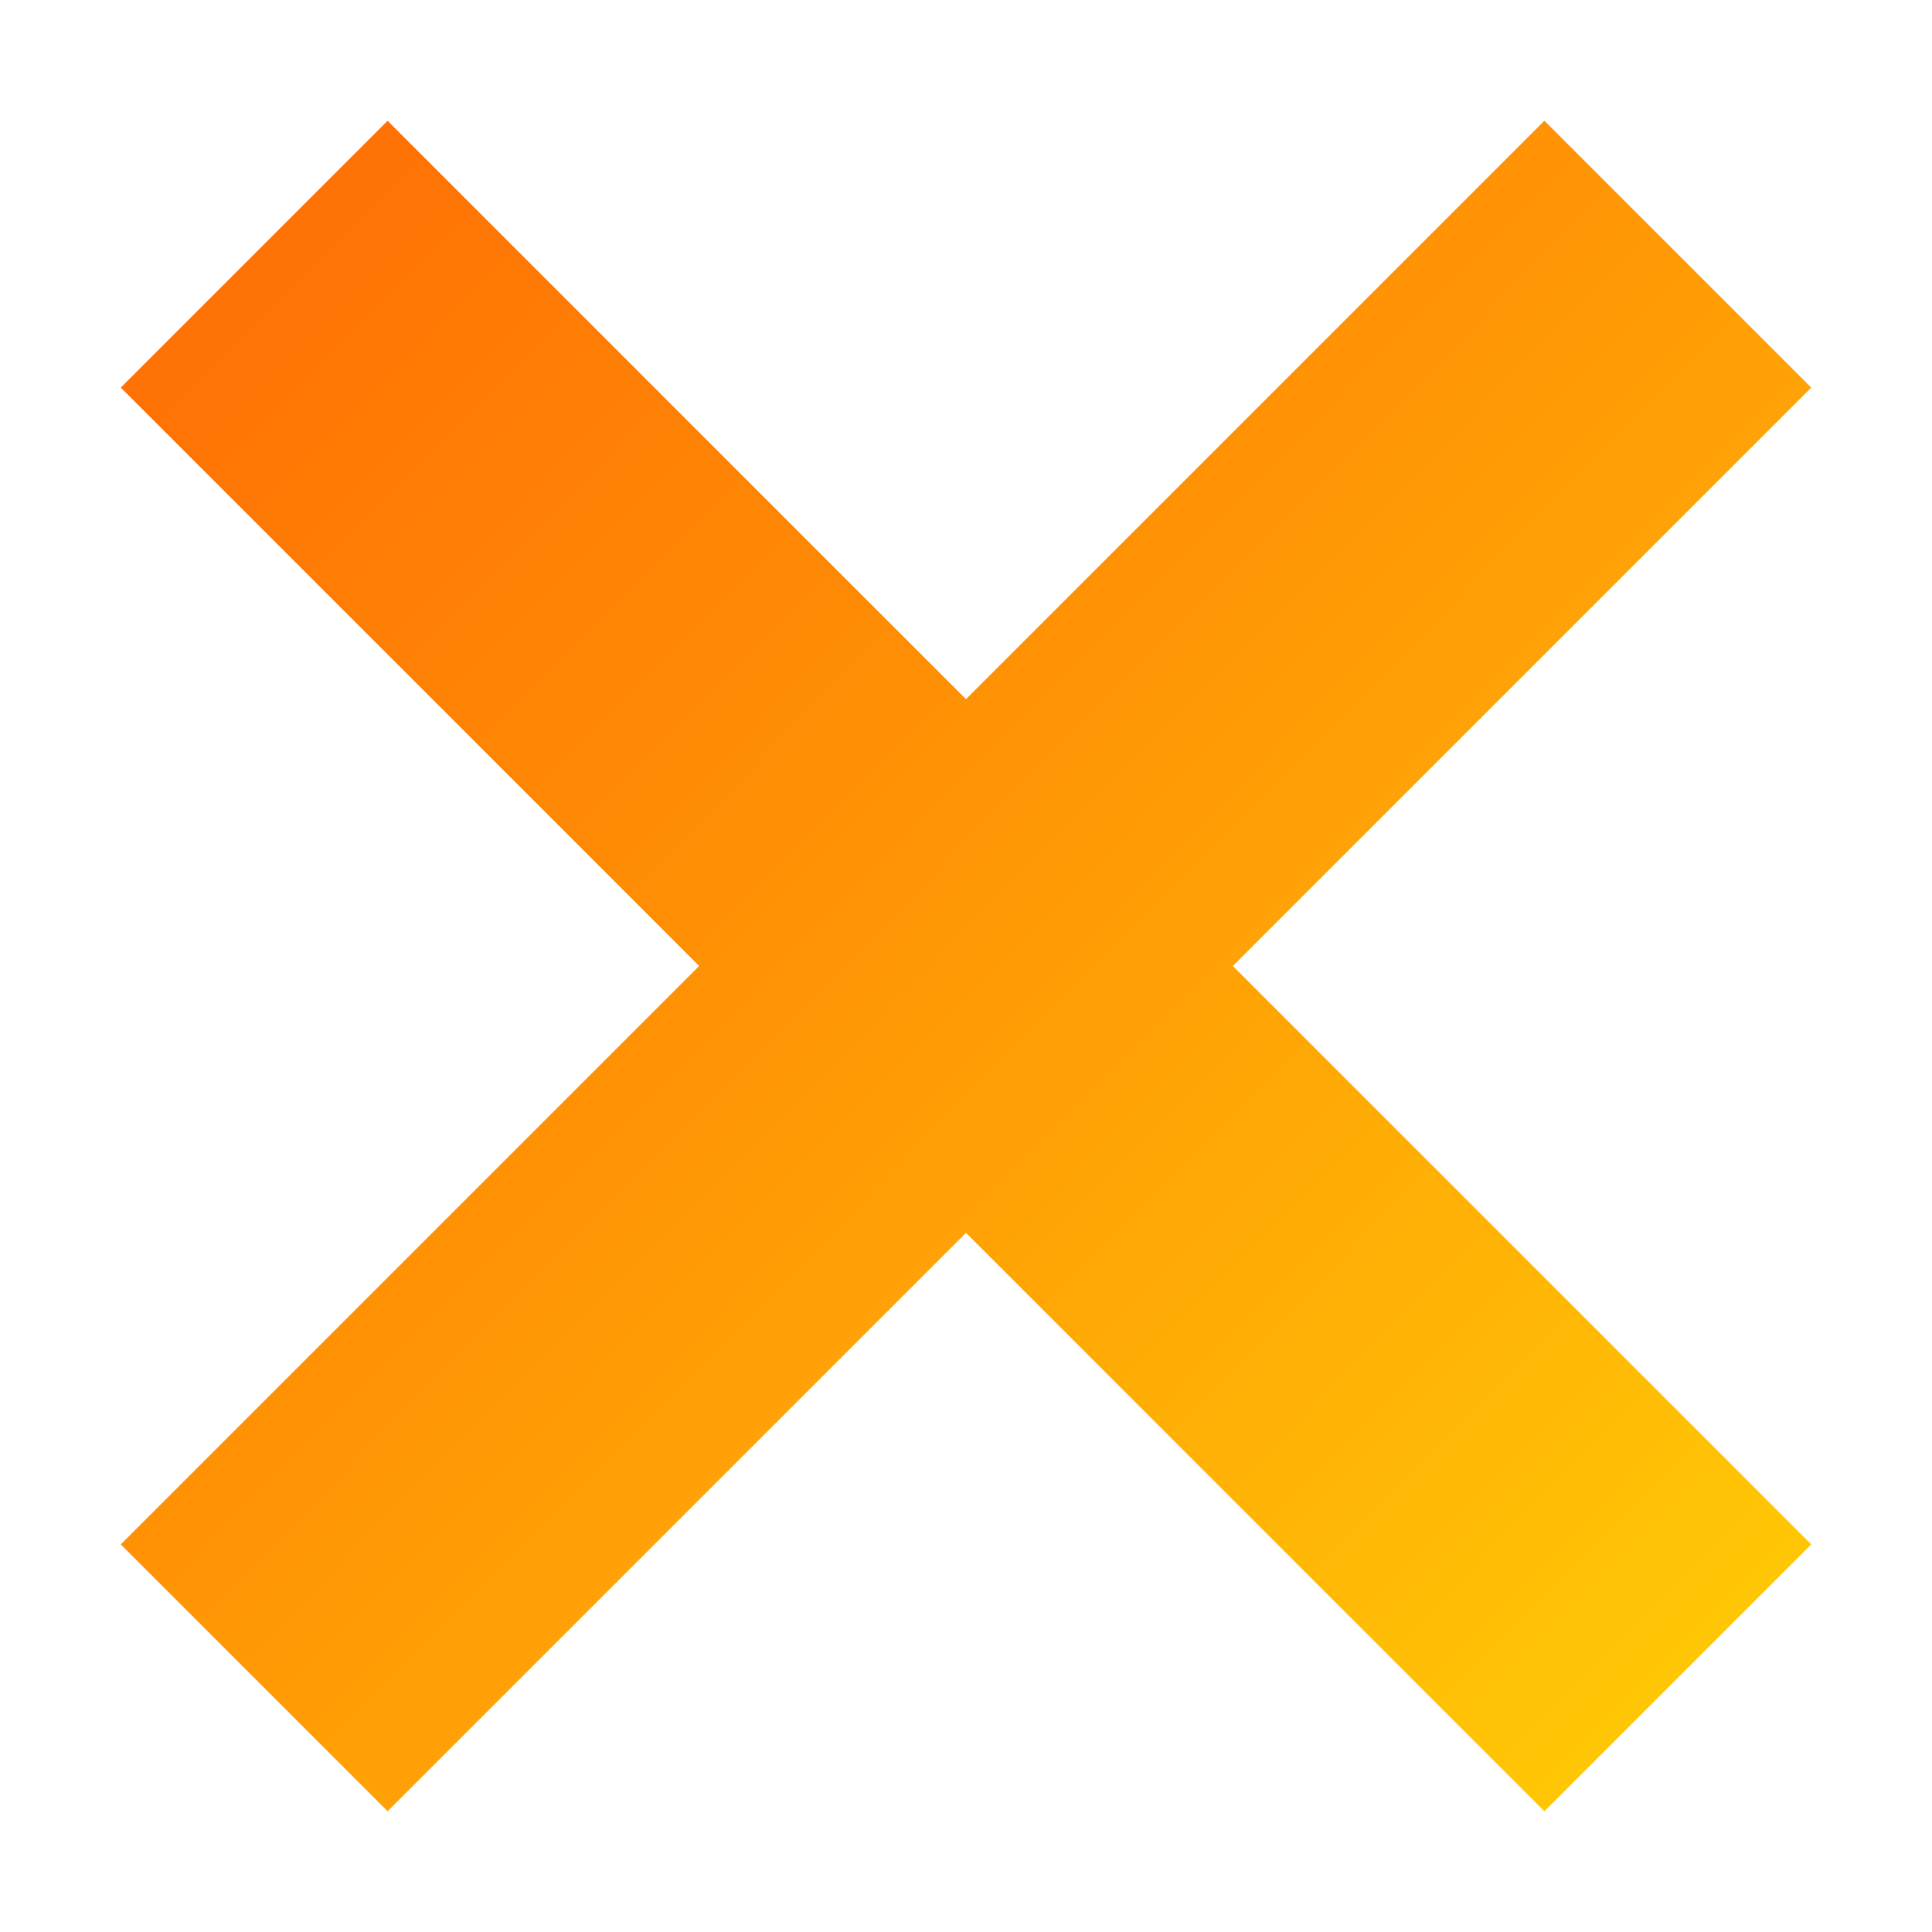 <svg xmlns="http://www.w3.org/2000/svg" xmlns:xlink="http://www.w3.org/1999/xlink" width="16" height="16" viewBox="0 0 16 16"><defs><style>.cls-1,.cls-2{fill:none;}.cls-1{stroke:#999;stroke-miterlimit:10;stroke-width:0.25px;}.cls-3{fill:url(#名称未設定グラデーション_43);}</style><linearGradient id="名称未設定グラデーション_43" x1="1.97" y1="2.05" x2="14.14" y2="14.05" gradientUnits="userSpaceOnUse"><stop offset="0" stop-color="#ff7105"/><stop offset="0.36" stop-color="#ff8d05"/><stop offset="1" stop-color="#ffc805"/></linearGradient></defs><title>20190904_AEDYN_UI_icons</title><g id="outline"><rect class="cls-1" x="-52.8" y="-43" width="119.07" height="102"/><rect class="cls-2" x="0.1" y="0.05" width="16" height="16"/></g><g id="design"><polygon class="cls-3" points="15 3.21 12.79 1 8 5.79 3.21 1 1 3.21 5.79 8 1 12.79 3.21 15 8 10.21 12.79 15 15 12.79 10.21 8 15 3.21"/></g></svg>